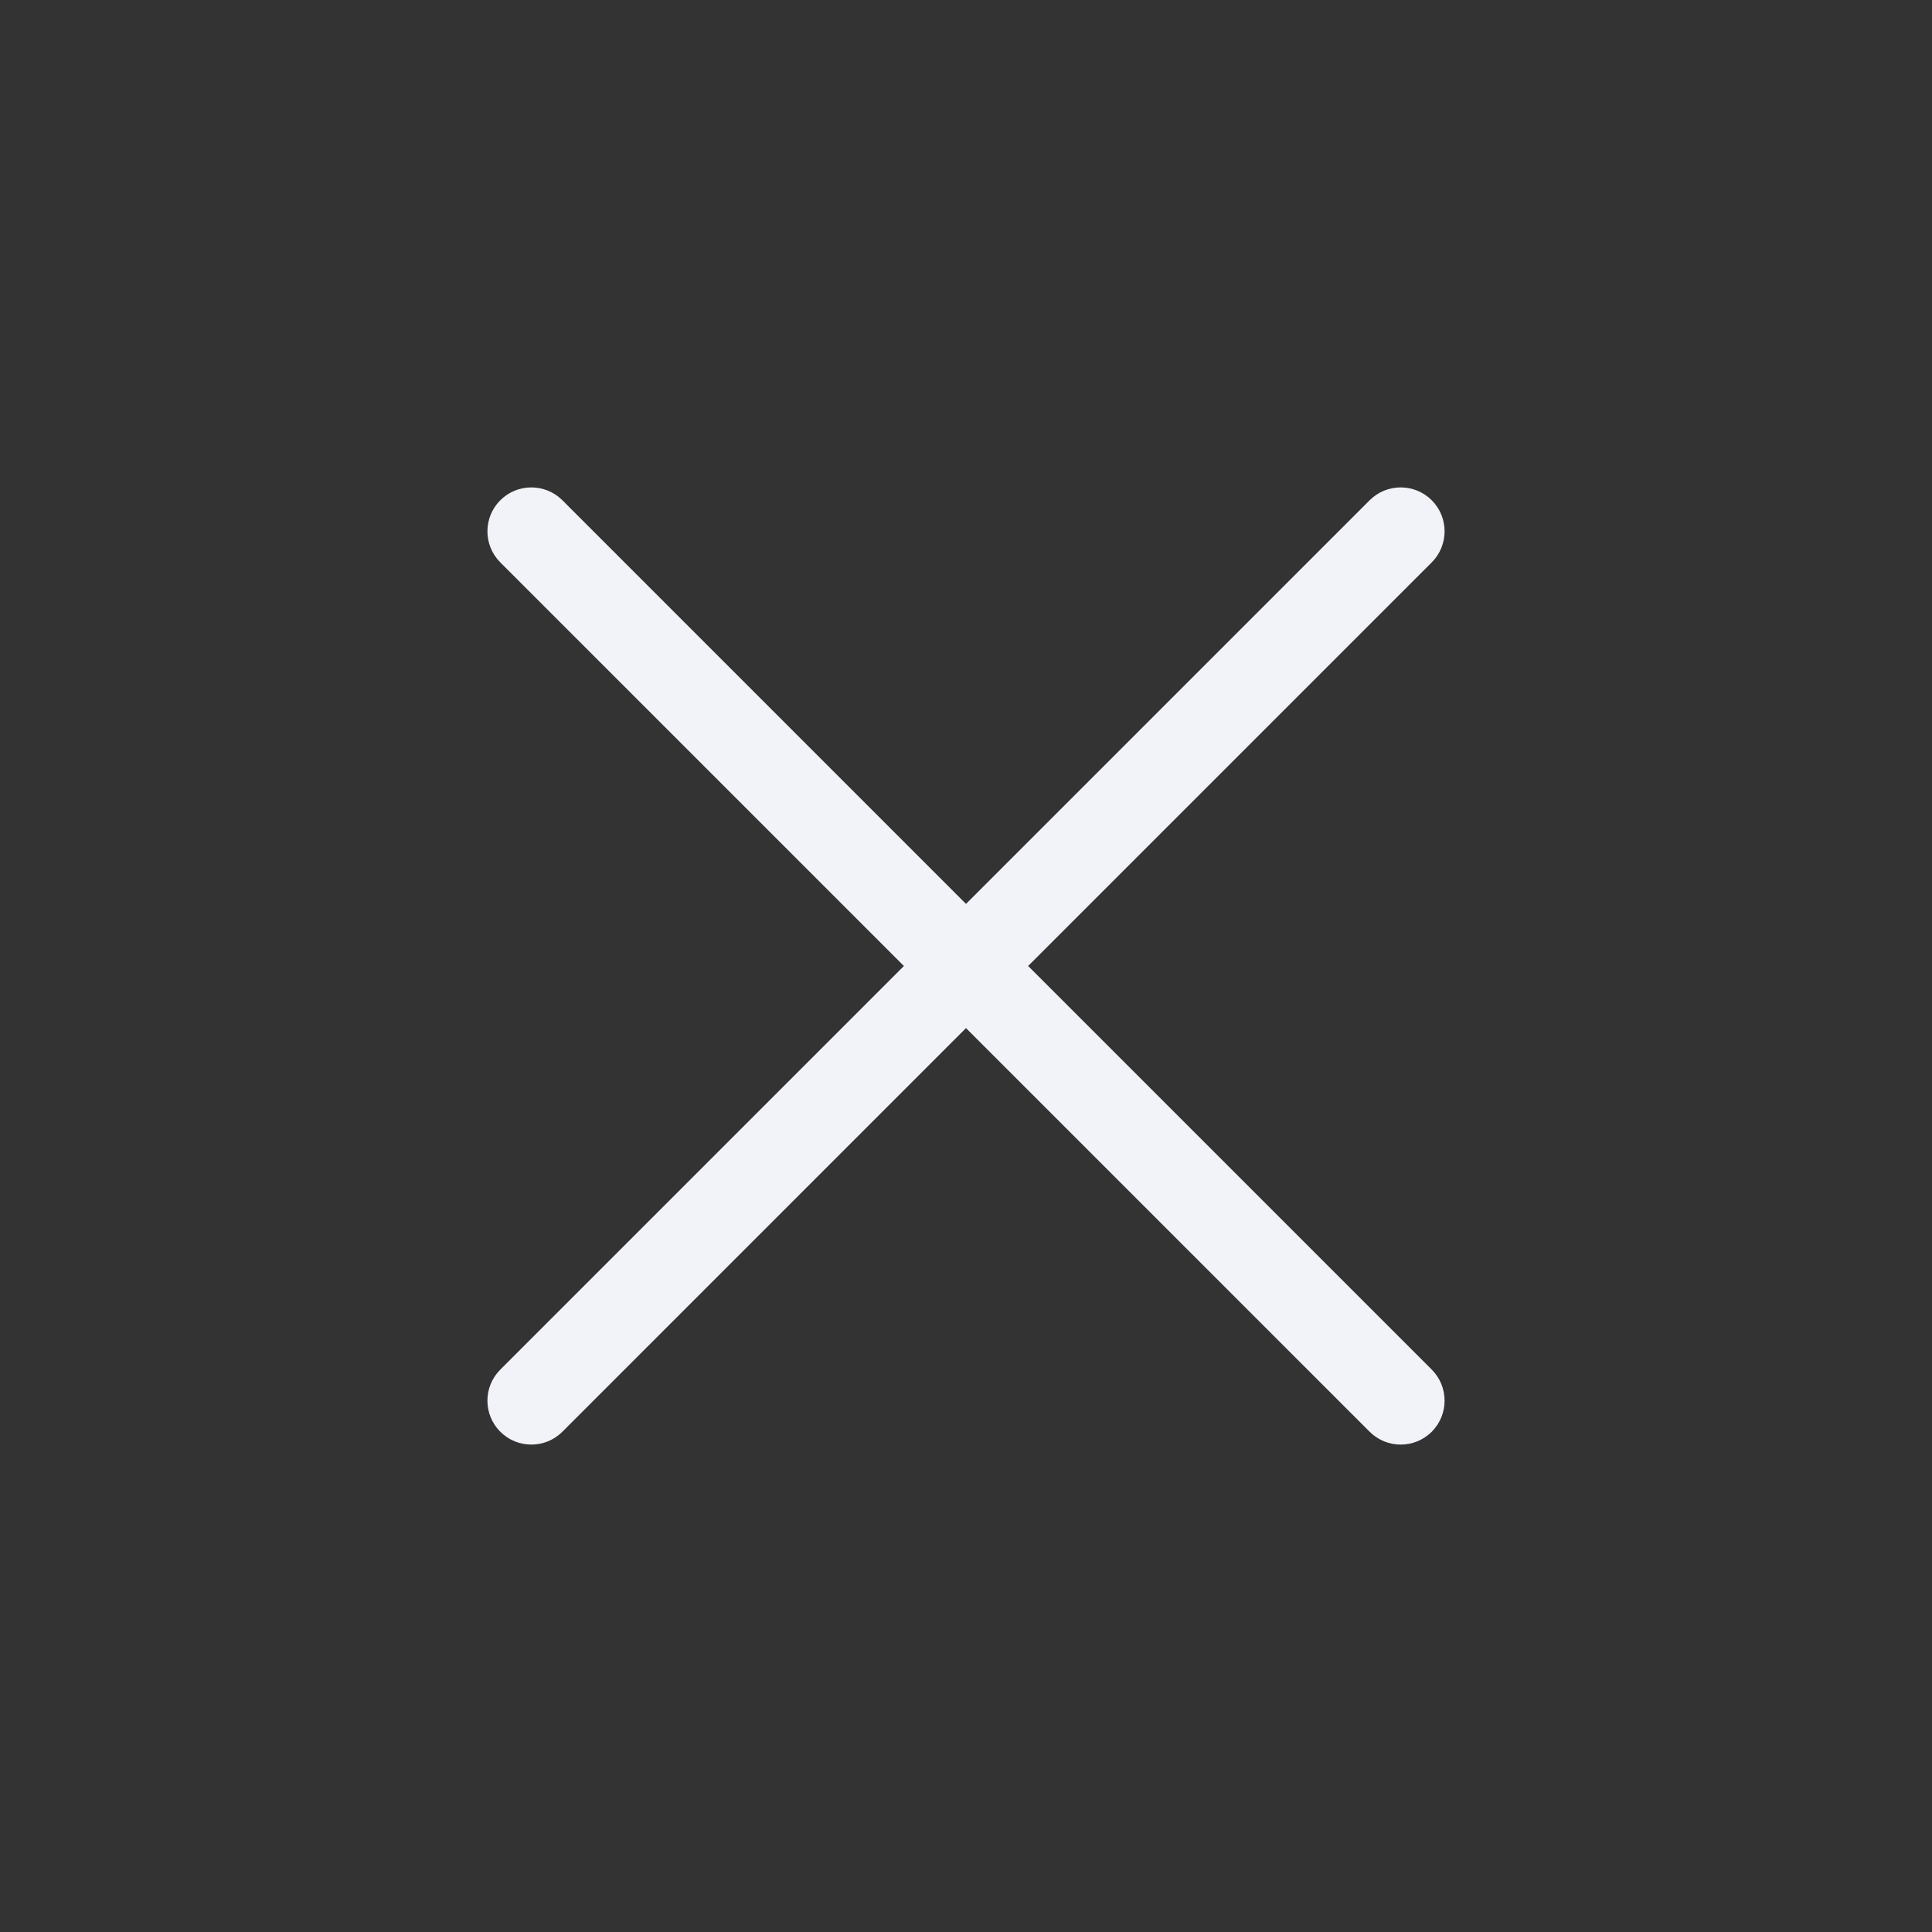<svg width="44" height="44" viewBox="0 0 44 44" fill="none" xmlns="http://www.w3.org/2000/svg">
<rect x="0" y="0" width="44" height="44" fill="#333333" stroke="none"/>
<path fill-rule="evenodd" clip-rule="evenodd" d="M11.394 11.393C11.003 11.784 11.003 12.417 11.394 12.808L20.586 22L11.394 31.192C11.003 31.583 11.003 32.216 11.394 32.607C11.784 32.997 12.417 32.997 12.808 32.607L22 23.414L31.193 32.607C31.583 32.997 32.216 32.997 32.607 32.607C32.997 32.216 32.997 31.583 32.607 31.192L23.415 22L32.607 12.808C32.997 12.417 32.997 11.784 32.607 11.393C32.216 11.003 31.583 11.003 31.193 11.393L22 20.586L12.808 11.393C12.417 11.003 11.784 11.003 11.394 11.393Z" fill="#F1F3F8"/>
</svg>
